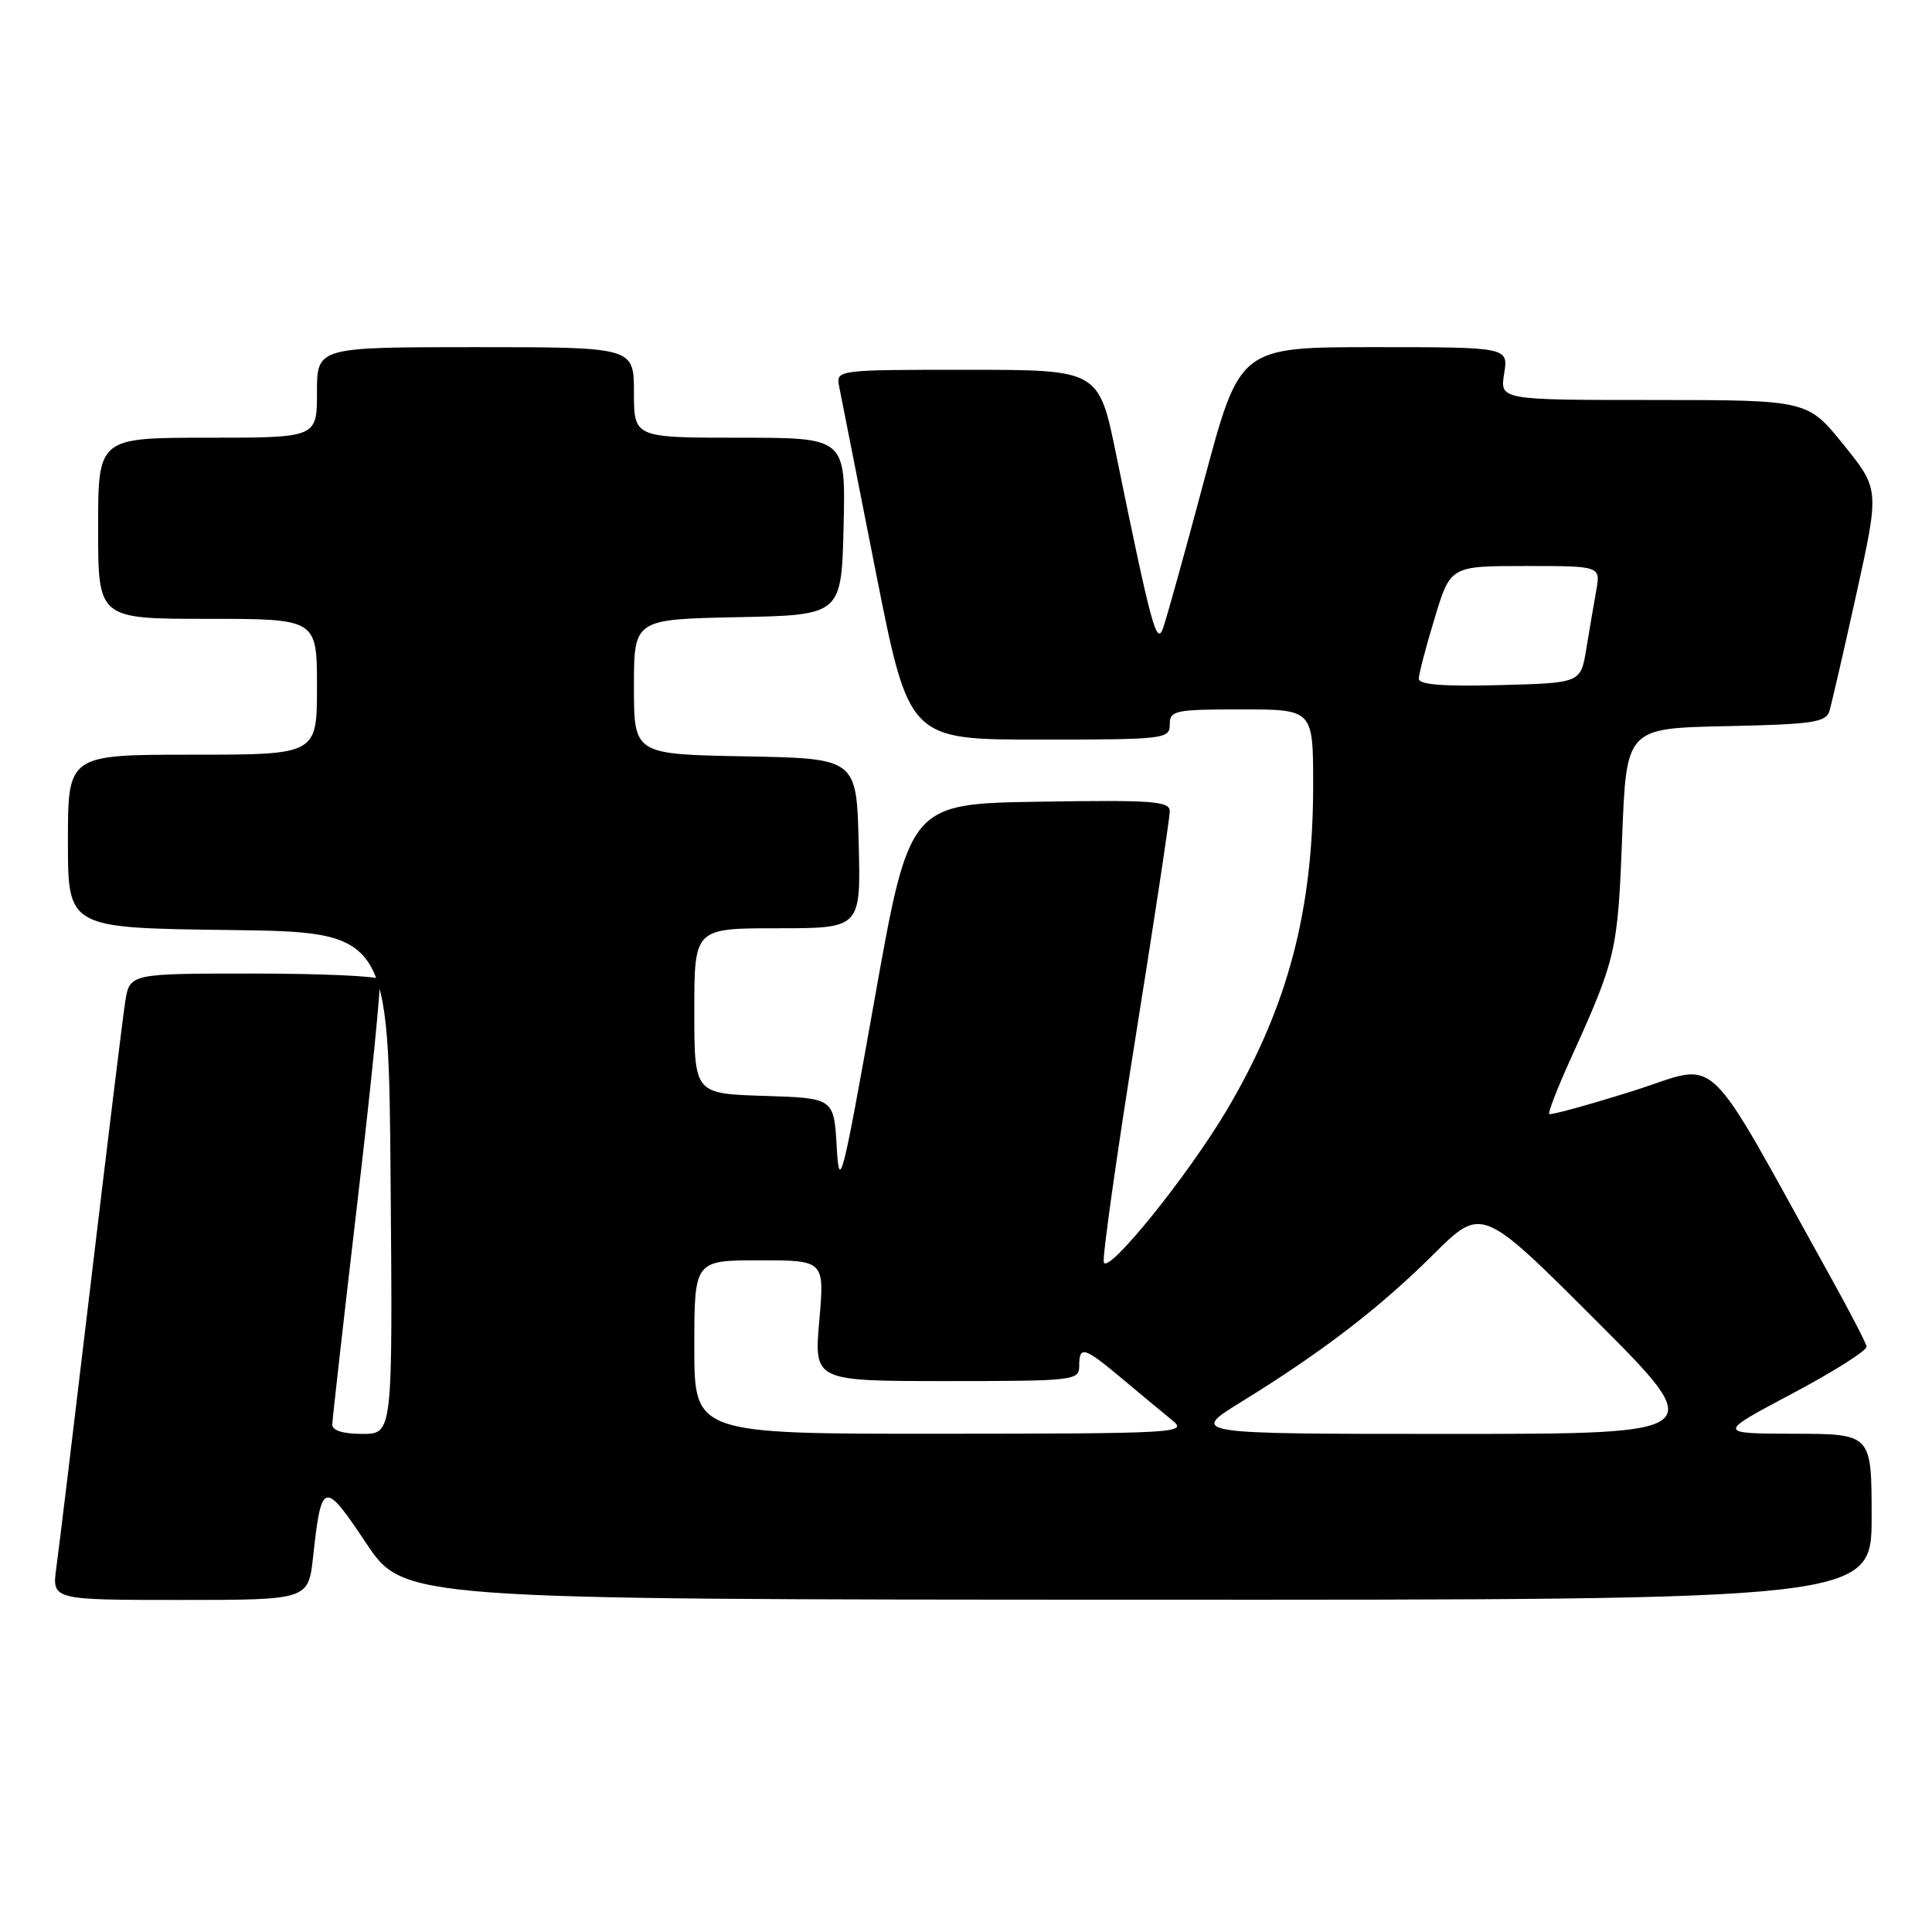 <?xml version="1.0" encoding="UTF-8" standalone="no"?>
<!DOCTYPE svg PUBLIC "-//W3C//DTD SVG 1.1//EN" "http://www.w3.org/Graphics/SVG/1.1/DTD/svg11.dtd" >
<svg xmlns="http://www.w3.org/2000/svg" xmlns:xlink="http://www.w3.org/1999/xlink" version="1.1" viewBox="0 0 256 256">
 <g >
 <path fill="currentColor"
d=" M 41.49 206.25 C 42.59 196.19 42.93 196.10 48.50 204.45 C 53.50 211.94 53.50 211.94 150.75 211.97 C 248.00 212.00 248.00 212.00 248.00 201.00 C 248.00 190.00 248.00 190.00 237.75 189.98 C 227.50 189.95 227.50 189.95 237.50 184.65 C 243.00 181.73 247.42 178.93 247.33 178.42 C 247.24 177.92 245.16 173.90 242.72 169.50 C 225.24 138.03 228.22 140.84 216.31 144.58 C 210.42 146.43 205.46 147.79 205.28 147.61 C 205.10 147.43 206.36 144.19 208.08 140.39 C 214.14 127.02 214.36 126.10 214.94 111.00 C 215.50 96.50 215.50 96.50 228.69 96.22 C 240.16 95.98 241.95 95.72 242.41 94.22 C 242.69 93.27 244.31 86.27 245.99 78.66 C 249.04 64.82 249.04 64.82 244.27 58.91 C 239.50 53.01 239.50 53.01 219.12 53.00 C 198.74 53.00 198.74 53.00 199.31 49.50 C 199.87 46.00 199.87 46.00 182.08 46.00 C 164.28 46.00 164.28 46.00 159.57 63.59 C 156.99 73.26 154.52 82.13 154.09 83.29 C 153.25 85.56 152.55 82.96 147.90 60.25 C 145.60 49.00 145.60 49.00 128.18 49.00 C 110.77 49.00 110.77 49.00 111.20 51.25 C 111.44 52.49 113.62 63.51 116.04 75.75 C 120.44 98.00 120.44 98.00 137.72 98.00 C 154.33 98.00 155.00 97.92 155.00 96.00 C 155.00 94.14 155.67 94.00 164.50 94.00 C 174.00 94.00 174.00 94.00 174.00 104.04 C 174.00 120.70 170.63 133.41 162.61 147.00 C 157.47 155.70 146.81 168.92 146.26 167.27 C 146.05 166.65 147.93 153.30 150.44 137.61 C 152.95 121.91 155.00 108.37 155.00 107.51 C 155.00 106.15 152.83 105.99 137.75 106.23 C 120.50 106.50 120.50 106.50 115.87 132.50 C 111.60 156.48 111.22 158.00 110.87 152.00 C 110.50 145.50 110.50 145.50 101.25 145.21 C 92.00 144.92 92.00 144.92 92.00 133.96 C 92.00 123.00 92.00 123.00 103.03 123.00 C 114.07 123.00 114.07 123.00 113.78 111.75 C 113.50 100.50 113.50 100.50 98.75 100.22 C 84.00 99.95 84.00 99.95 84.00 91.00 C 84.00 82.06 84.00 82.06 97.75 81.78 C 111.50 81.50 111.50 81.50 111.78 69.75 C 112.06 58.00 112.06 58.00 98.03 58.00 C 84.00 58.00 84.00 58.00 84.00 52.00 C 84.00 46.00 84.00 46.00 63.00 46.00 C 42.00 46.00 42.00 46.00 42.00 52.00 C 42.00 58.00 42.00 58.00 27.50 58.00 C 13.00 58.00 13.00 58.00 13.00 70.00 C 13.00 82.00 13.00 82.00 27.50 82.00 C 42.00 82.00 42.00 82.00 42.00 91.00 C 42.00 100.00 42.00 100.00 25.50 100.00 C 9.00 100.00 9.00 100.00 9.00 111.48 C 9.00 122.96 9.00 122.96 30.25 123.23 C 51.50 123.50 51.50 123.50 51.76 156.75 C 52.03 190.00 52.03 190.00 48.01 190.00 C 45.45 190.00 44.01 189.55 44.03 188.75 C 44.04 188.06 45.56 174.68 47.39 159.00 C 49.23 143.32 50.54 130.16 50.31 129.75 C 50.07 129.34 42.52 129.00 33.53 129.00 C 17.18 129.00 17.18 129.00 16.59 132.75 C 16.27 134.81 14.22 151.57 12.03 170.00 C 9.84 188.43 7.79 205.41 7.46 207.75 C 6.88 212.00 6.88 212.00 23.87 212.00 C 40.86 212.00 40.86 212.00 41.49 206.25 Z  M 92.00 178.50 C 92.00 167.00 92.00 167.00 100.63 167.00 C 109.26 167.00 109.26 167.00 108.56 175.00 C 107.86 183.00 107.86 183.00 125.43 183.00 C 142.33 183.00 143.00 182.92 143.00 181.00 C 143.00 178.25 143.63 178.44 148.77 182.75 C 151.23 184.81 154.20 187.28 155.37 188.23 C 157.40 189.87 155.94 189.96 124.75 189.98 C 92.00 190.00 92.00 190.00 92.00 178.50 Z  M 164.58 185.69 C 175.19 179.15 182.84 173.28 189.92 166.23 C 196.34 159.85 196.34 159.85 211.42 174.92 C 226.49 190.00 226.49 190.00 192.04 190.00 C 157.59 190.00 157.59 190.00 164.58 185.69 Z  M 188.00 89.94 C 188.00 89.32 188.94 85.70 190.10 81.91 C 192.19 75.00 192.19 75.00 202.14 75.00 C 212.09 75.00 212.09 75.00 211.51 78.25 C 211.19 80.04 210.59 83.53 210.19 86.00 C 209.45 90.50 209.45 90.50 198.72 90.78 C 191.26 90.98 188.00 90.72 188.00 89.94 Z "/>
</g>
</svg>